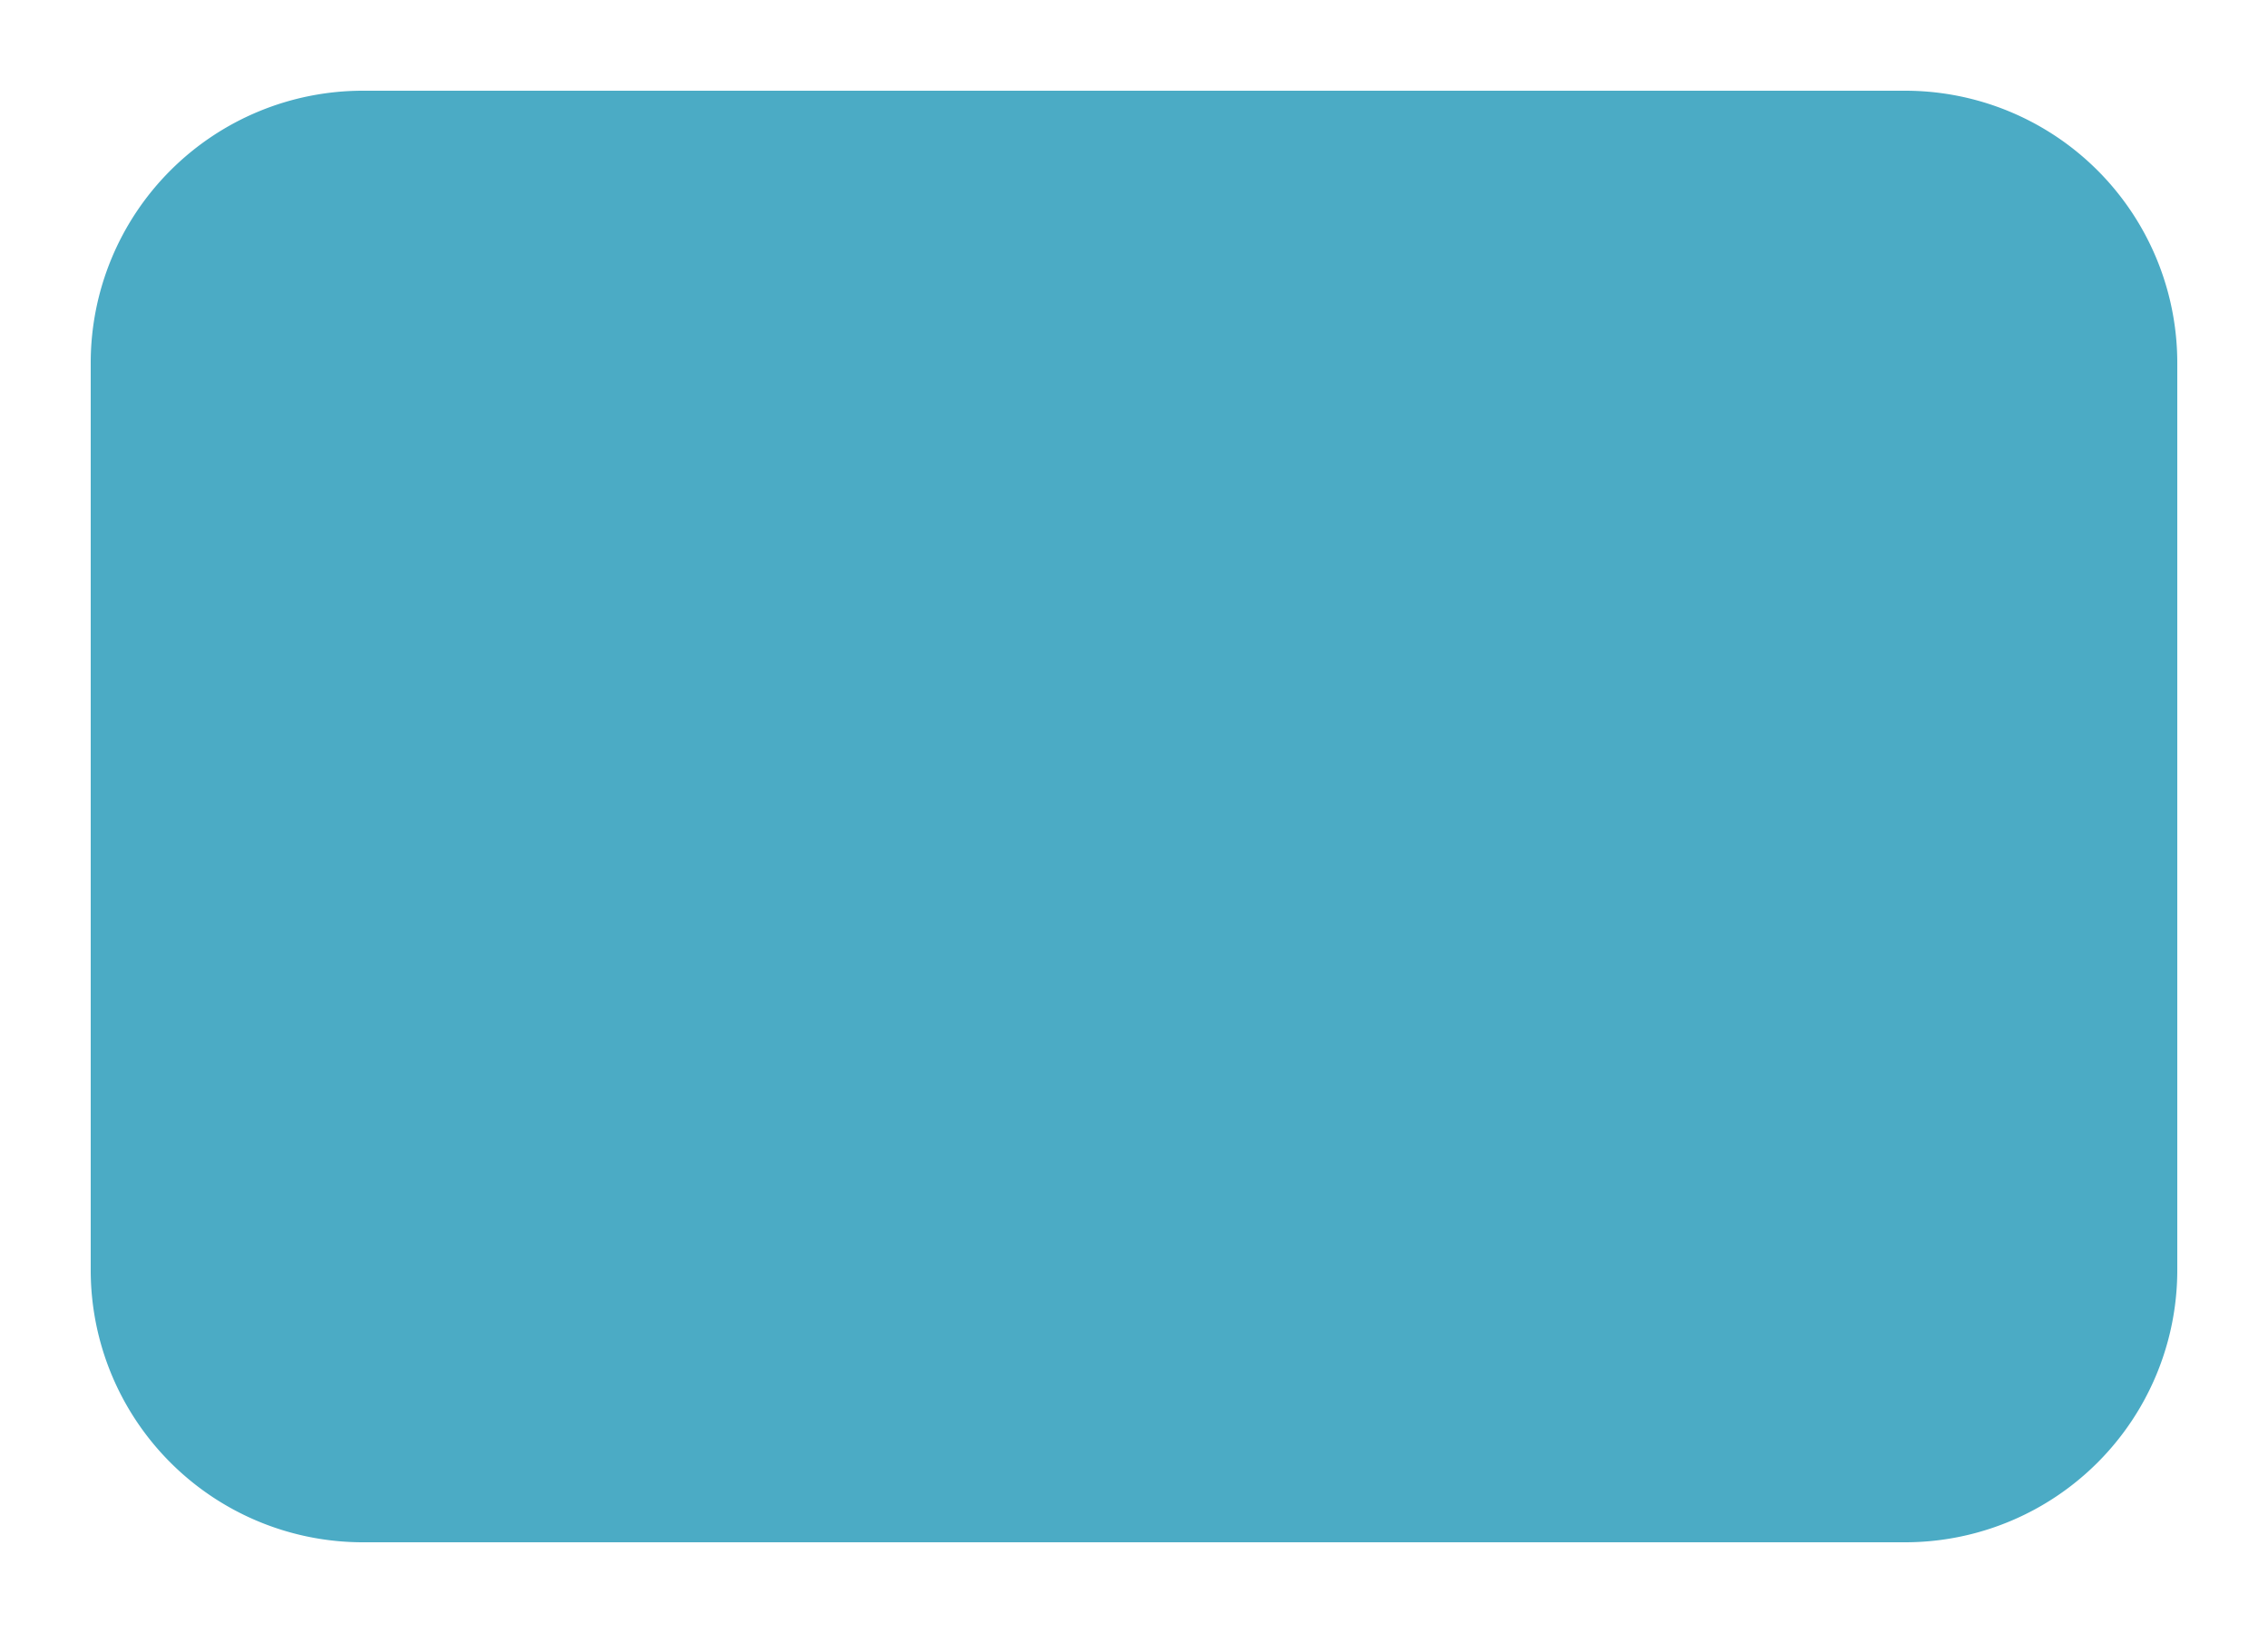 <svg xmlns="http://www.w3.org/2000/svg" xmlns:xlink="http://www.w3.org/1999/xlink" viewBox="0 0 250 180" fill="#4BABC5" stroke="#357D90" stroke-width="0" stroke-opacity="1.0" fill-opacity="1.0" >

	<path d="	M40,10
				L210,10
				A30,30 0 0 1 240,40
				L240,140
				A30,30 0 0 1 210,170
				L40,170
				A30,30 0 0 1 10,140
				L10,40
				A30,30 0 0 1 40,10
				Z" />
	
</svg>
